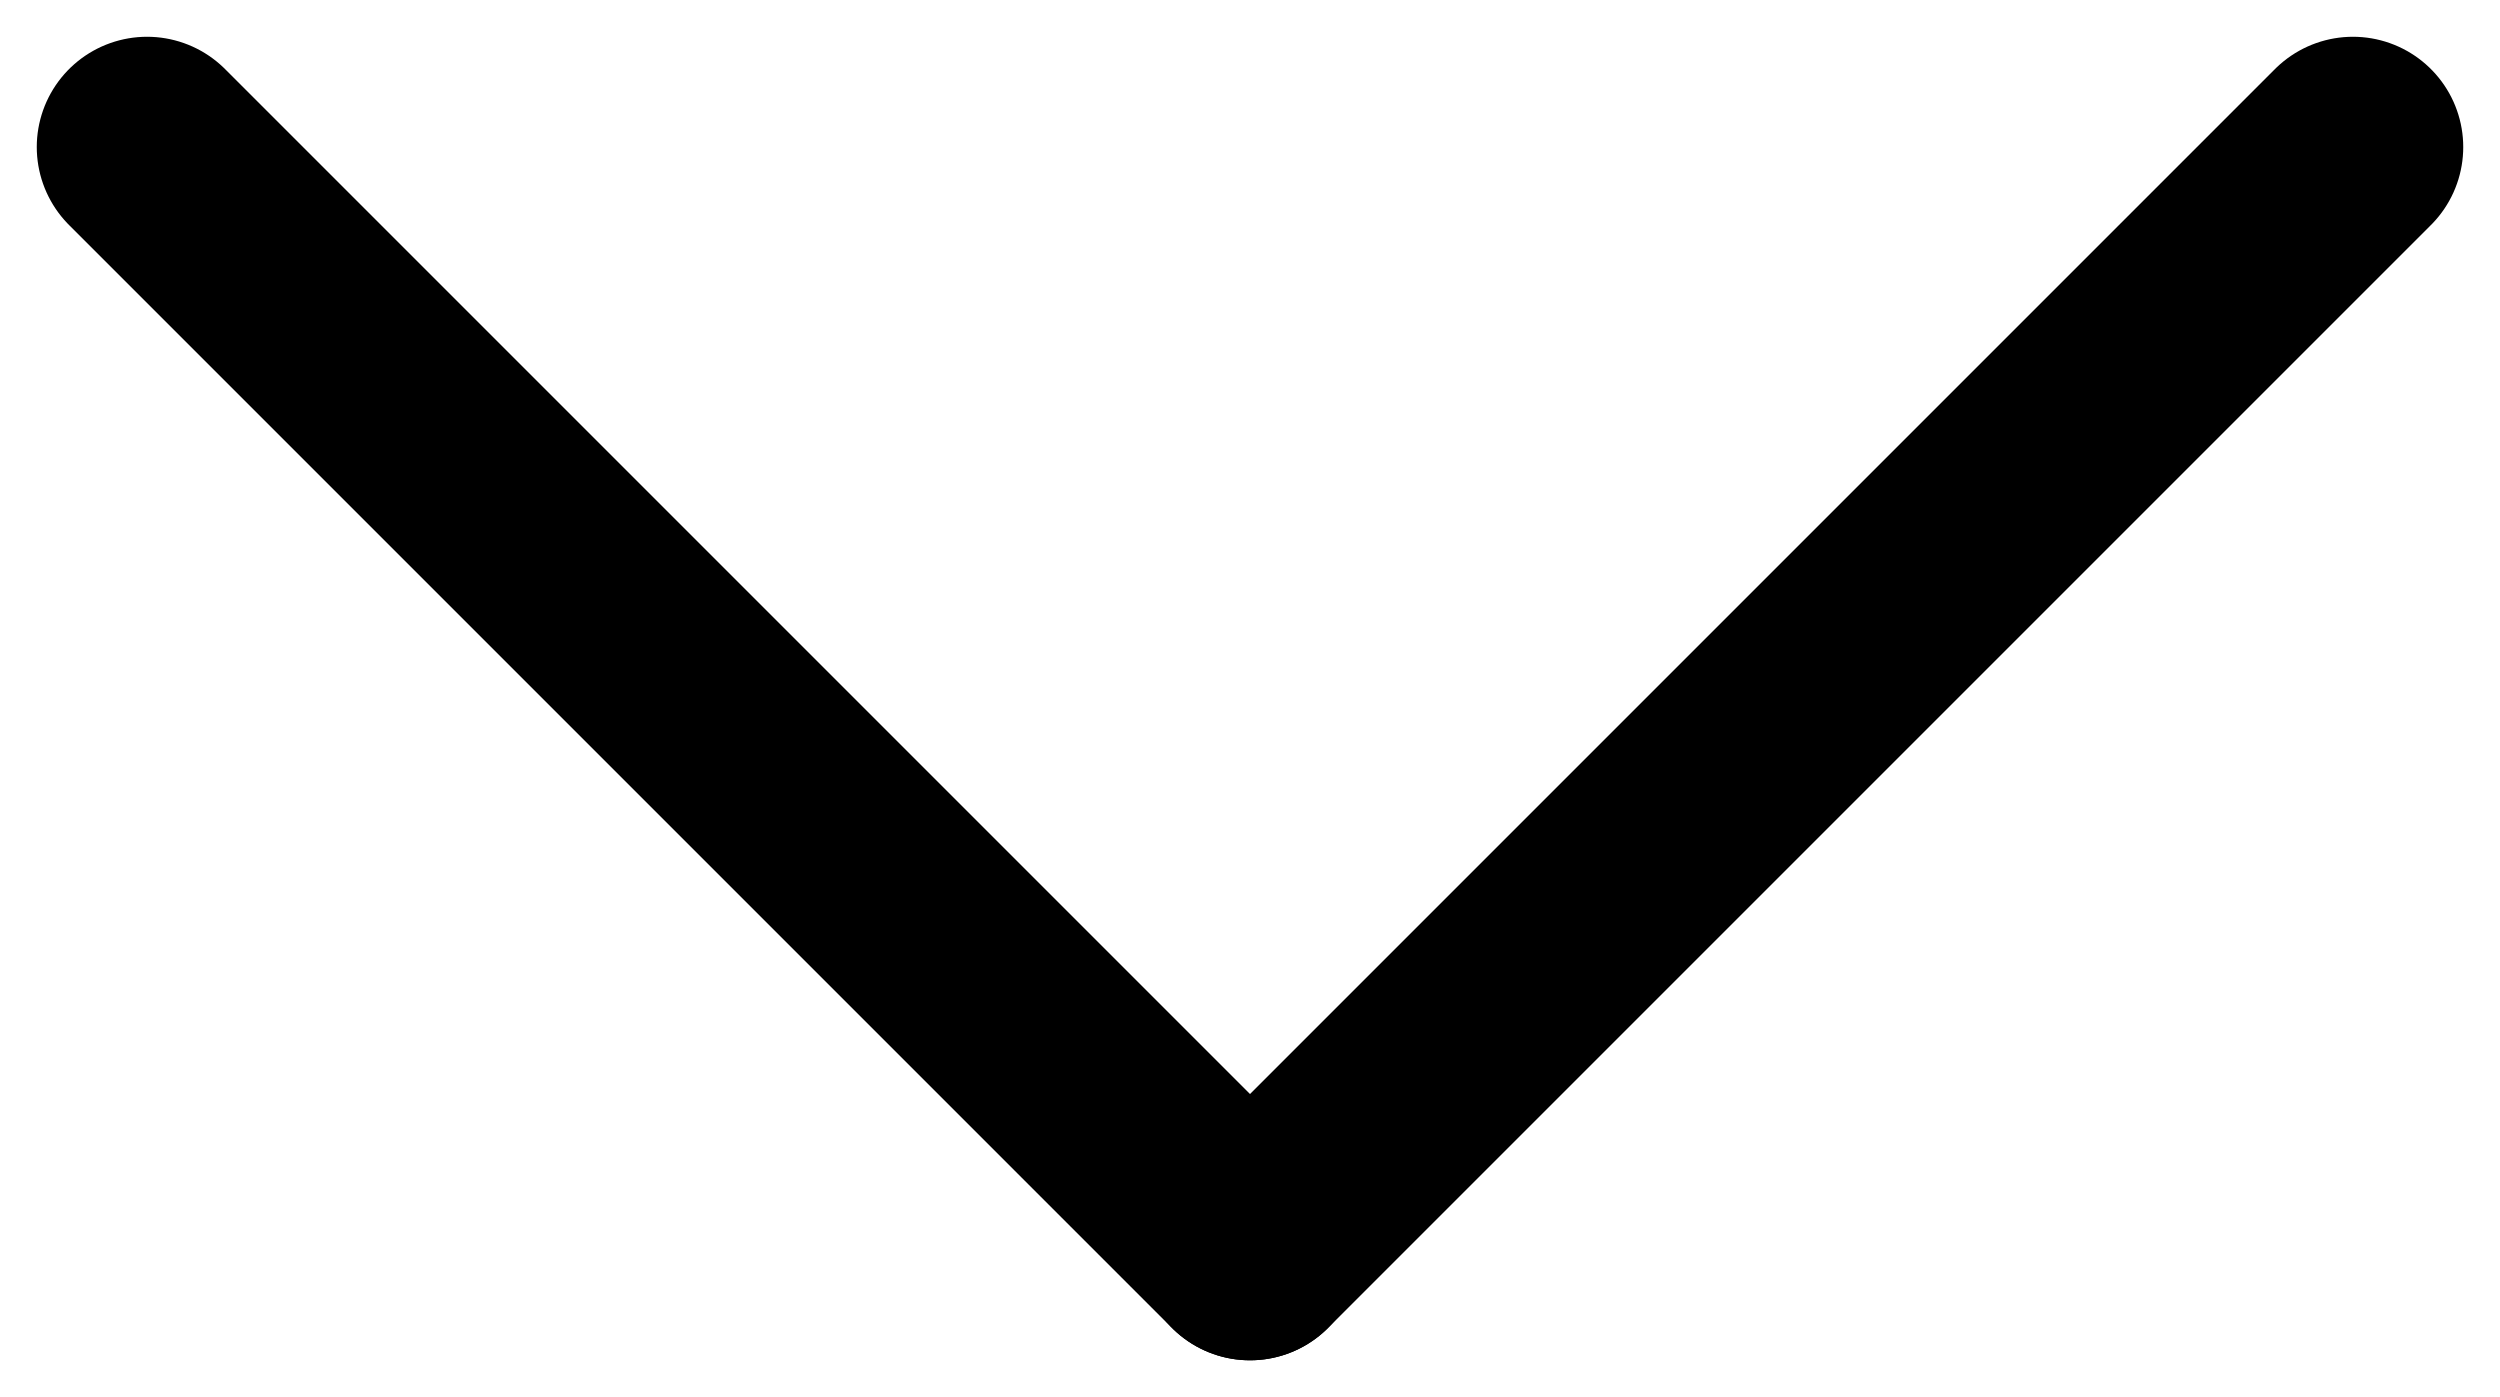 <svg width="34" height="19" viewBox="0 0 34 19" fill="none" xmlns="http://www.w3.org/2000/svg">
<path d="M17 17L2 2" stroke="black" stroke-width="3" stroke-linecap="round"/>
<path d="M32 2L17 17" stroke="black" stroke-width="3" stroke-linecap="round"/>
</svg>
